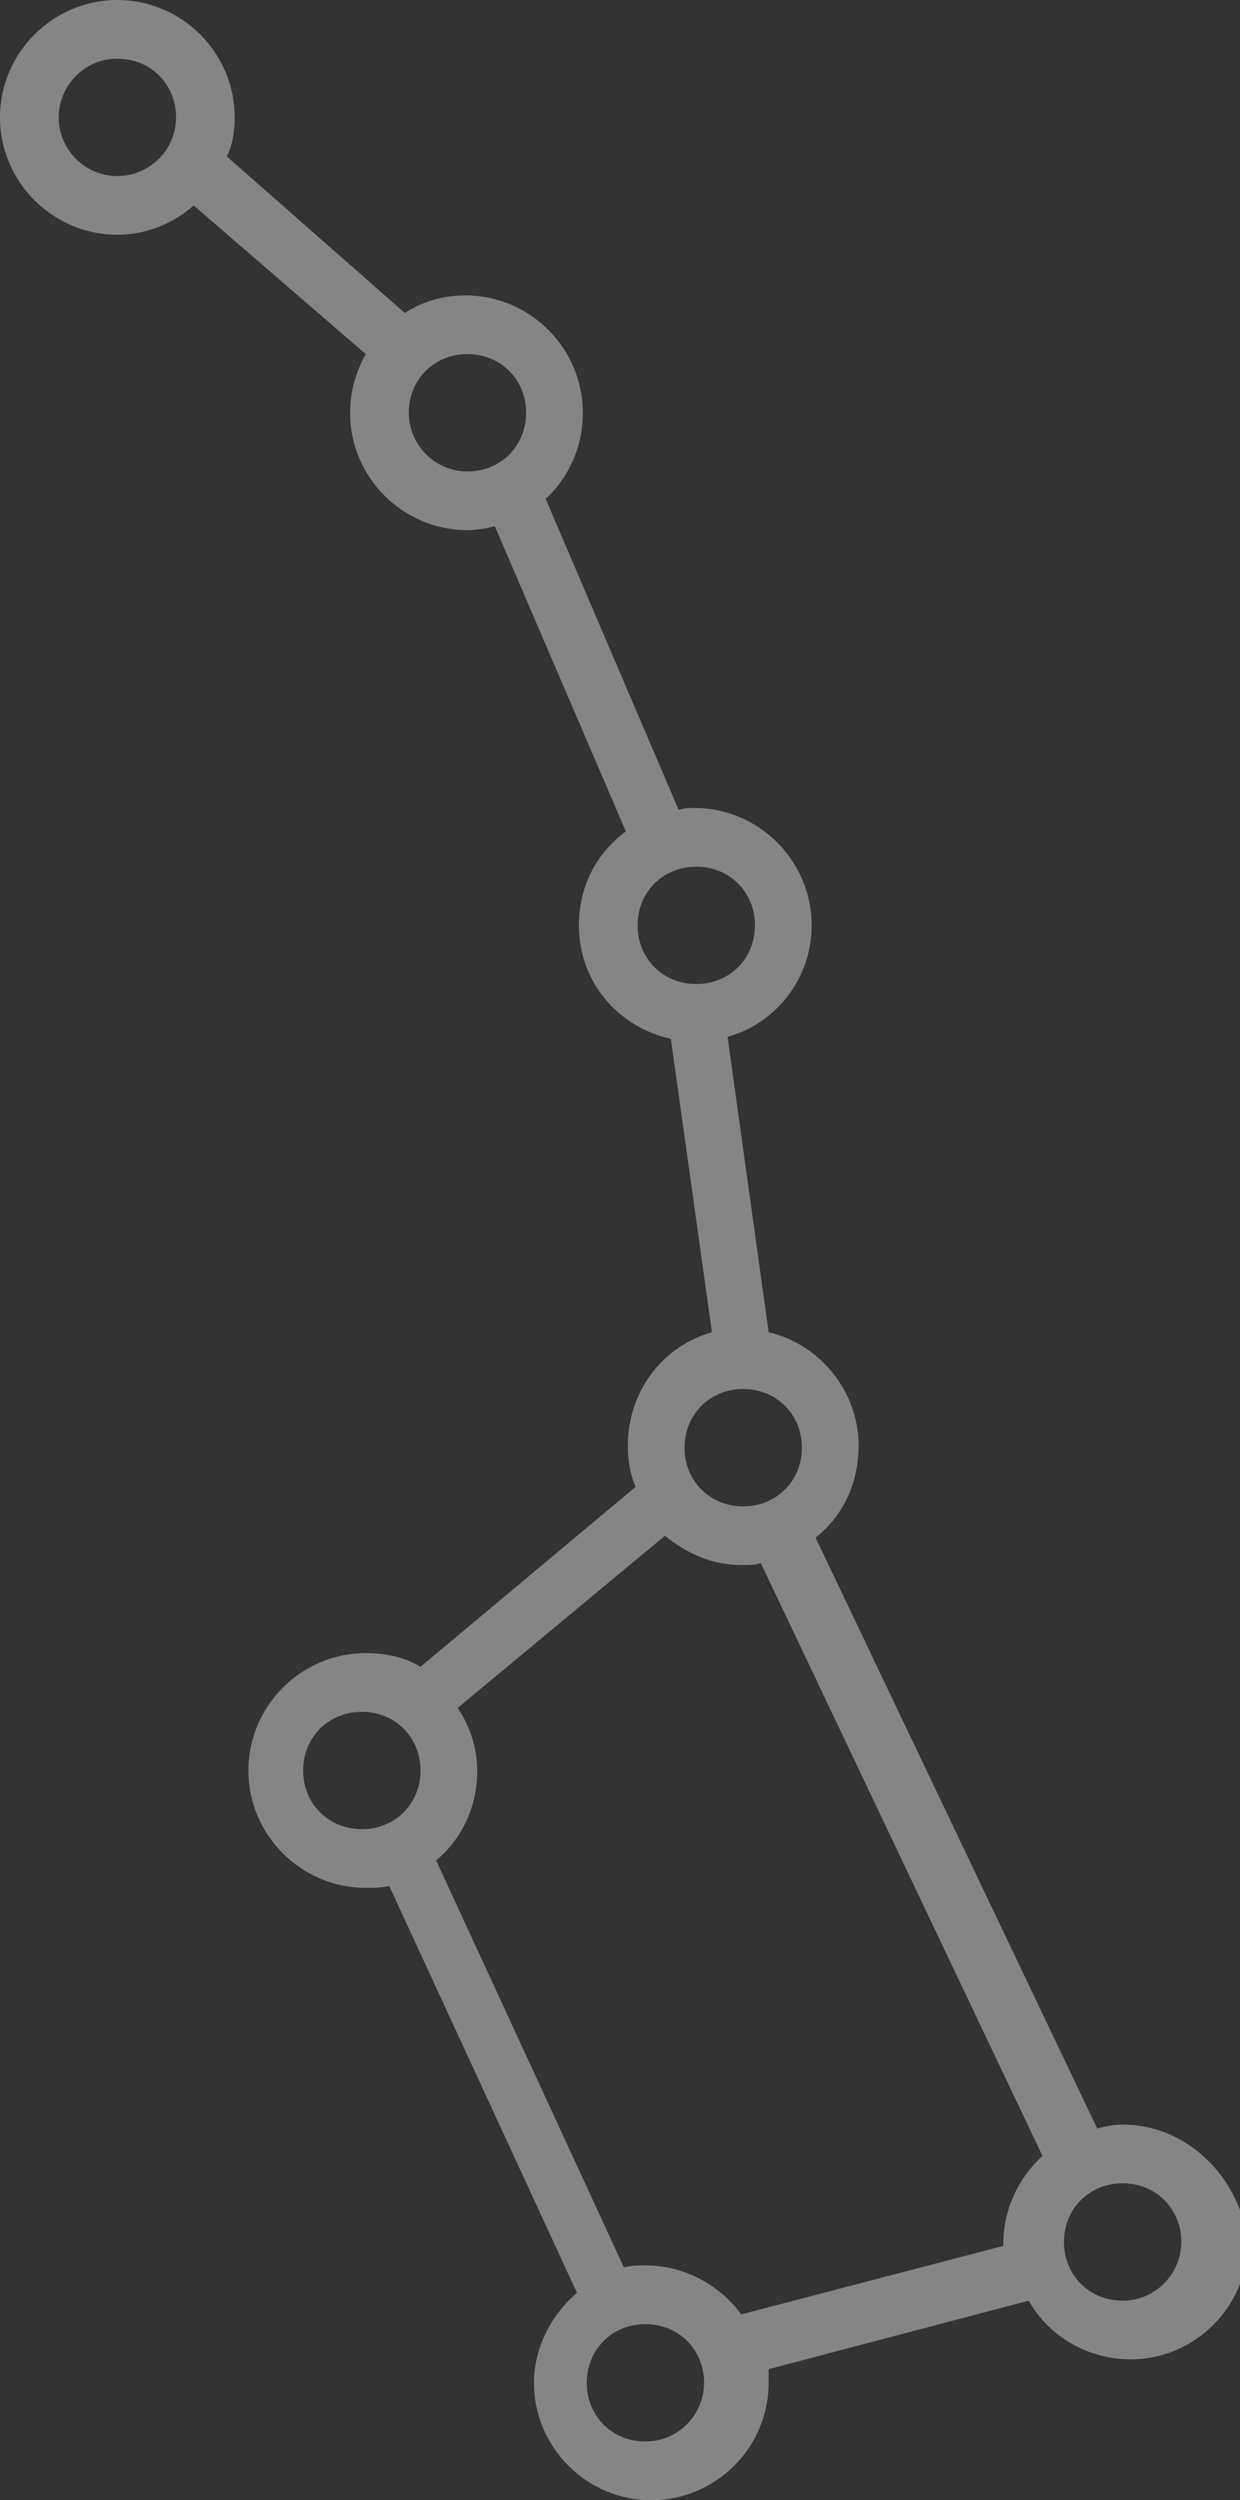 <?xml version="1.0" encoding="utf-8"?>
<!-- Generator: Adobe Illustrator 18.1.0, SVG Export Plug-In . SVG Version: 6.00 Build 0)  -->
<!DOCTYPE svg PUBLIC "-//W3C//DTD SVG 1.1//EN" "http://www.w3.org/Graphics/SVG/1.1/DTD/svg11.dtd">
<svg version="1.1" id="Layer_1" xmlns="http://www.w3.org/2000/svg" xmlns:xlink="http://www.w3.org/1999/xlink" x="0px" y="0px"
	 viewBox="0 0 63.4 127.8" enable-background="new 0 0 63.4 127.8" xml:space="preserve">
<rect x="0" y="0" width="63.4" height="127.8" fill="#333333" stroke="none"/>
<path opacity="0.4" fill="#FFFFFF" d="M57.4,108.6c-0.5,0-0.9,0.1-1.3,0.2L41.7,78.6c1.4-1.1,2.2-2.8,2.2-4.7c0-2.8-2-5.2-4.6-5.8
	L37.2,53c2.5-0.7,4.3-3,4.3-5.7c0-3.3-2.7-6-6-6c-0.3,0-0.5,0-0.8,0.1l-6.8-15.9c1.2-1.1,1.9-2.7,1.9-4.4c0-3.3-2.7-6-6-6
	c-1.1,0-2.2,0.3-3.1,0.9L11.6,8C11.9,7.4,12,6.7,12,6c0-3.3-2.7-6-6-6S0,2.7,0,6s2.7,6,6,6c1.5,0,2.9-0.6,3.9-1.5l8.8,7.6
	c-0.5,0.9-0.8,1.9-0.8,3c0,3.3,2.7,6,6,6c0.5,0,1-0.1,1.4-0.2L32,42.5c-1.5,1.1-2.4,2.8-2.4,4.8c0,2.9,2,5.2,4.7,5.8l2.1,15
	c-2.5,0.7-4.3,3-4.3,5.8c0,0.7,0.1,1.4,0.4,2.1l-11,9.2c-0.8-0.5-1.8-0.7-2.8-0.7c-3.3,0-6,2.7-6,6s2.7,6,6,6c0.4,0,0.8,0,1.2-0.1
	l9.6,20.8c-1.3,1.1-2.2,2.8-2.2,4.6c0,3.3,2.7,6,6,6s6-2.7,6-6c0-0.2,0-0.5,0-0.7l13.3-3.5c1,1.8,3,3,5.2,3c3.3,0,6-2.7,6-6
	C63.4,111.3,60.7,108.6,57.4,108.6z M6,9C4.3,9,3,7.6,3,6s1.3-3,3-3s3,1.3,3,3S7.6,9,6,9z M20.9,21.1c0-1.7,1.3-3,3-3
	c1.7,0,3,1.3,3,3c0,1.7-1.3,3-3,3C22.2,24.1,20.9,22.7,20.9,21.1z M32.6,47.3c0-1.7,1.3-3,3-3s3,1.3,3,3c0,1.7-1.3,3-3,3
	S32.6,49,32.6,47.3z M38,71c1.7,0,3,1.3,3,3s-1.3,3-3,3s-3-1.3-3-3S36.3,71,38,71z M15.5,90.5c0-1.7,1.3-3,3-3s3,1.3,3,3s-1.3,3-3,3
	S15.5,92.2,15.5,90.5z M33,124.8c-1.7,0-3-1.3-3-3c0-1.7,1.3-3,3-3s3,1.3,3,3C36,123.4,34.7,124.8,33,124.8z M37.9,118.3
	c-1.1-1.5-2.9-2.5-4.9-2.5c-0.4,0-0.7,0-1.1,0.1l-9.6-20.8c1.3-1.1,2.1-2.7,2.1-4.6c0-1.2-0.4-2.3-1-3.2L34,78.5
	c1.1,0.9,2.4,1.5,3.9,1.5c0.4,0,0.7,0,1-0.1l14.4,30.3c-1.2,1.1-2,2.7-2,4.5c0,0.1,0,0.1,0,0.1L37.9,118.3z M57.4,117.6
	c-1.7,0-3-1.3-3-3c0-1.7,1.3-3,3-3s3,1.3,3,3C60.4,116.2,59.1,117.6,57.4,117.6z"/>
</svg>
